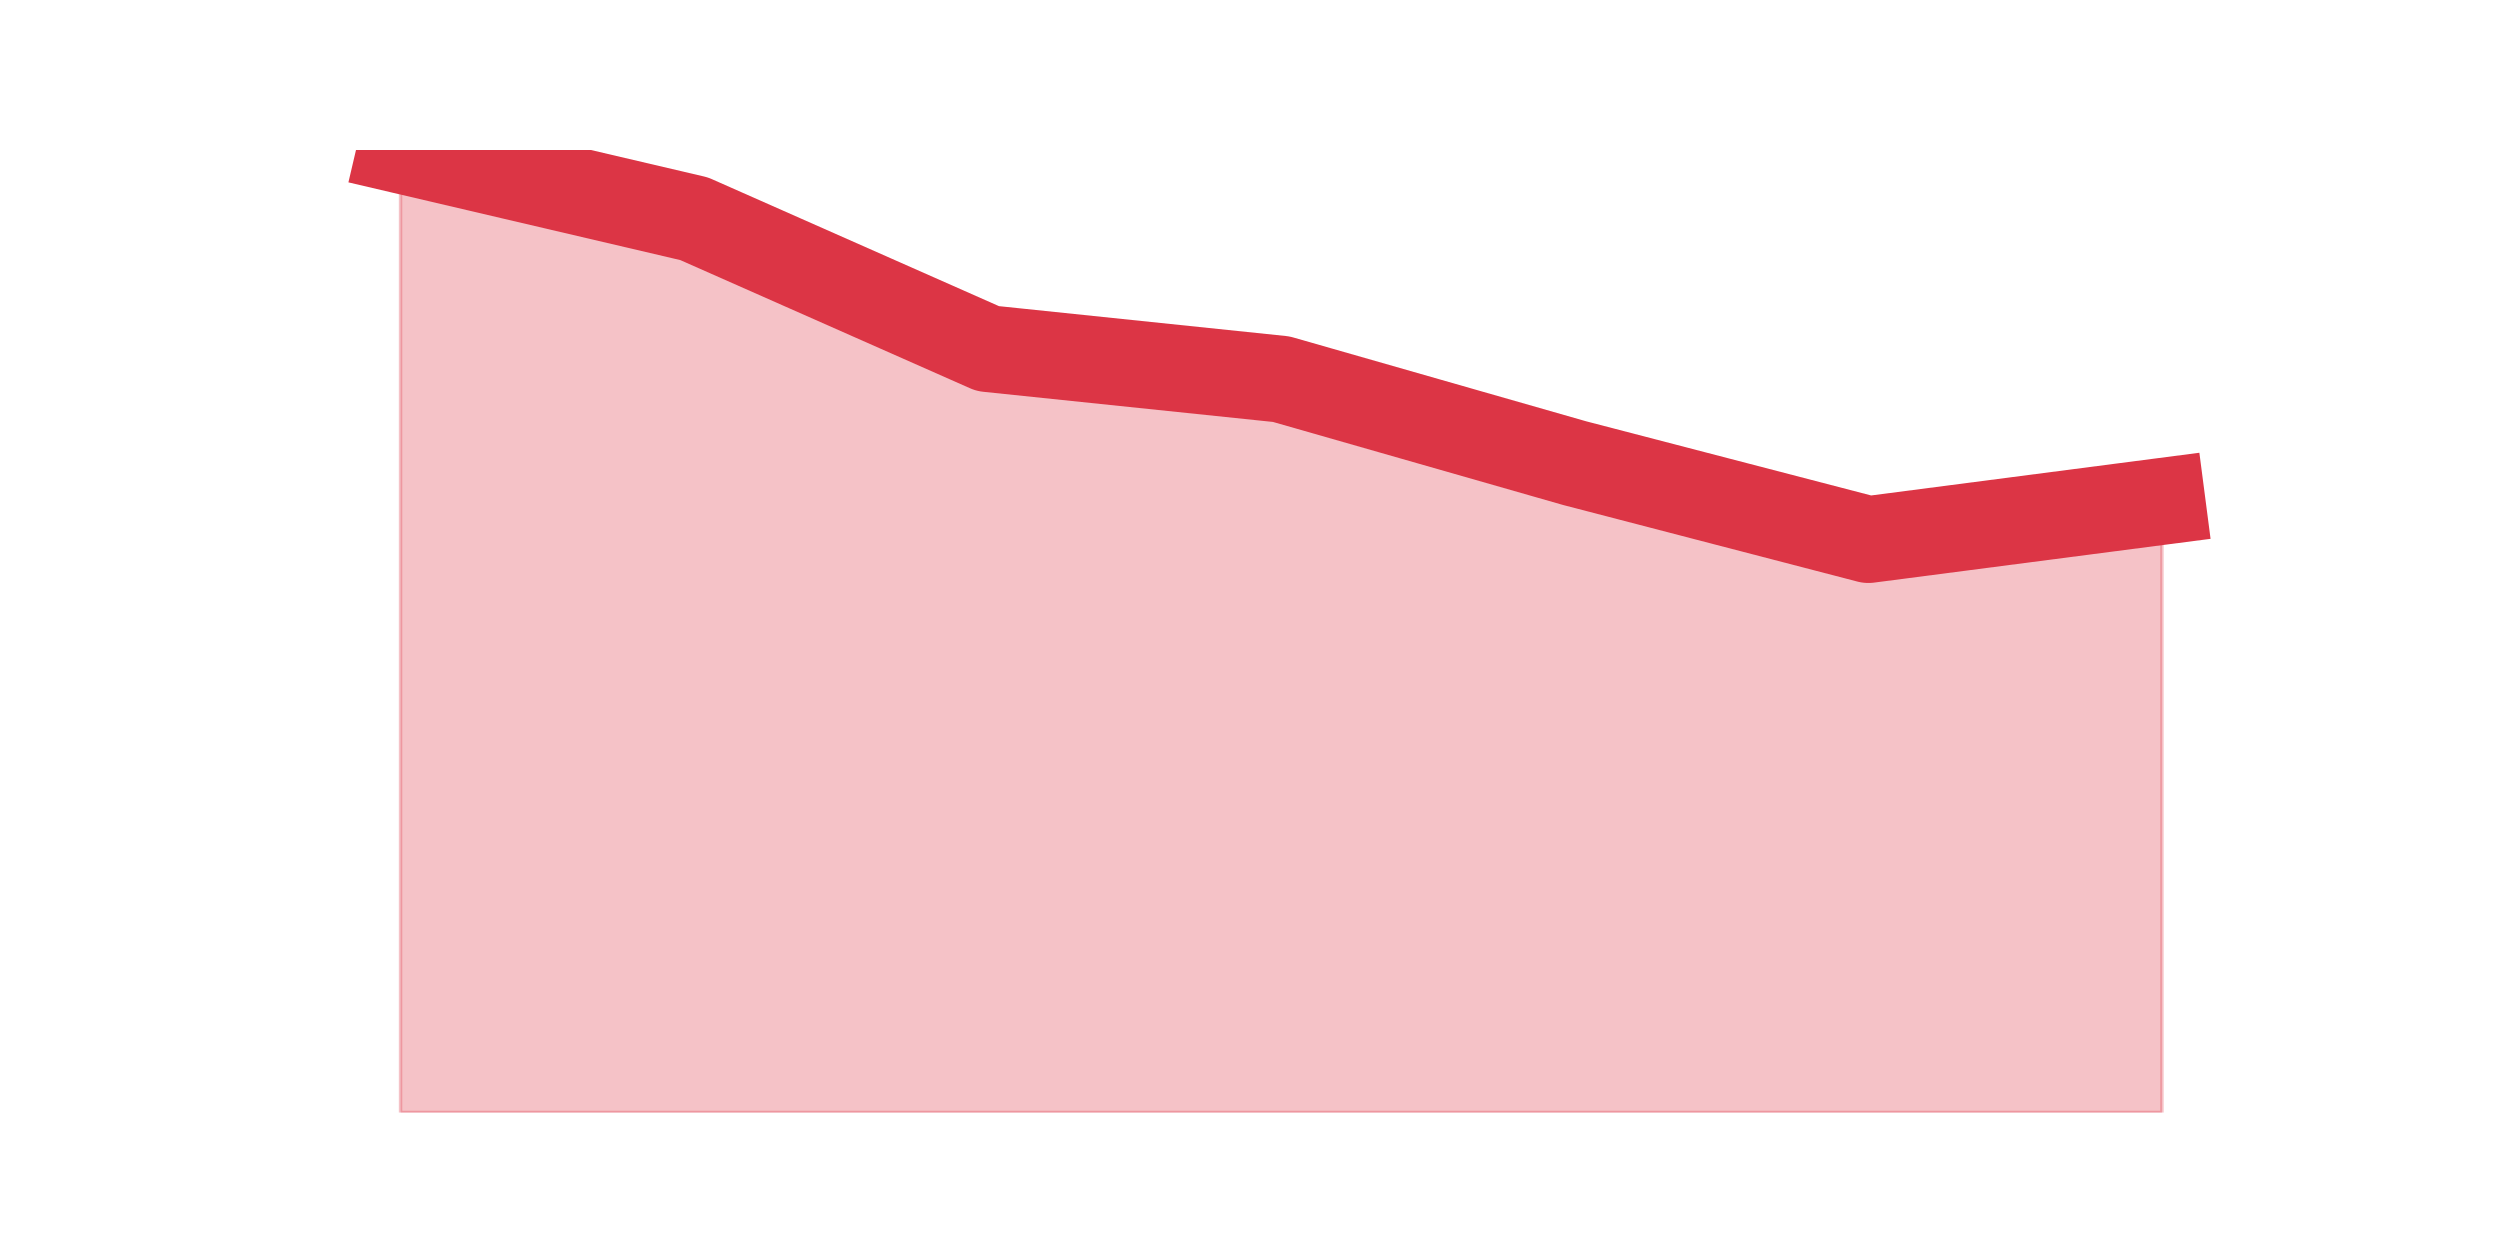 <?xml version="1.0" encoding="utf-8" standalone="no"?>
<!DOCTYPE svg PUBLIC "-//W3C//DTD SVG 1.1//EN"
  "http://www.w3.org/Graphics/SVG/1.1/DTD/svg11.dtd">
<!-- Created with matplotlib (https://matplotlib.org/) -->
<svg height="360pt" version="1.1" viewBox="0 0 720 360" width="720pt" xmlns="http://www.w3.org/2000/svg" xmlns:xlink="http://www.w3.org/1999/xlink">
 <defs>
  <style type="text/css">*{stroke-linecap:butt;stroke-linejoin:round;}</style>
 </defs>
 <g id="figure_1">
  <g id="patch_1">
   <path d="M 0 360 
L 720 360 
L 720 0 
L 0 0 
z
" style="fill:none;"/>
  </g>
  <g id="axes_1">
   <g id="matplotlib.axis_1"/>
   <g id="matplotlib.axis_2"/>
   <g id="PolyCollection_1">
    <defs>
     <path d="M 115.364 -316.8 
L 115.364 -39.6 
L 199.909 -39.6 
L 284.455 -39.6 
L 369 -39.6 
L 453.545 -39.6 
L 538.091 -39.6 
L 622.636 -39.6 
L 622.636 -215.6 
L 622.636 -215.6 
L 538.091 -204.6 
L 453.545 -226.6 
L 369 -250.8 
L 284.455 -259.6 
L 199.909 -297 
L 115.364 -316.8 
z
" id="m801113bc8e" style="stroke:#dc3545;stroke-opacity:0.3;"/>
    </defs>
    <g clip-path="url(#p155dcebb32)">
     <use style="fill:#dc3545;fill-opacity:0.3;stroke:#dc3545;stroke-opacity:0.3;" x="0" xlink:href="#m801113bc8e" y="360"/>
    </g>
   </g>
   <g id="line2d_1">
    <path clip-path="url(#p155dcebb32)" d="M 115.364 43.2 
L 199.909 63 
L 284.455 100.4 
L 369 109.2 
L 453.545 133.4 
L 538.091 155.4 
L 622.636 144.4 
" style="fill:none;stroke:#dc3545;stroke-linecap:square;stroke-width:25;"/>
   </g>
  </g>
 </g>
 <defs>
  <clipPath id="p155dcebb32">
   <rect height="277.2" width="558" x="90" y="43.2"/>
  </clipPath>
 </defs>
</svg>
